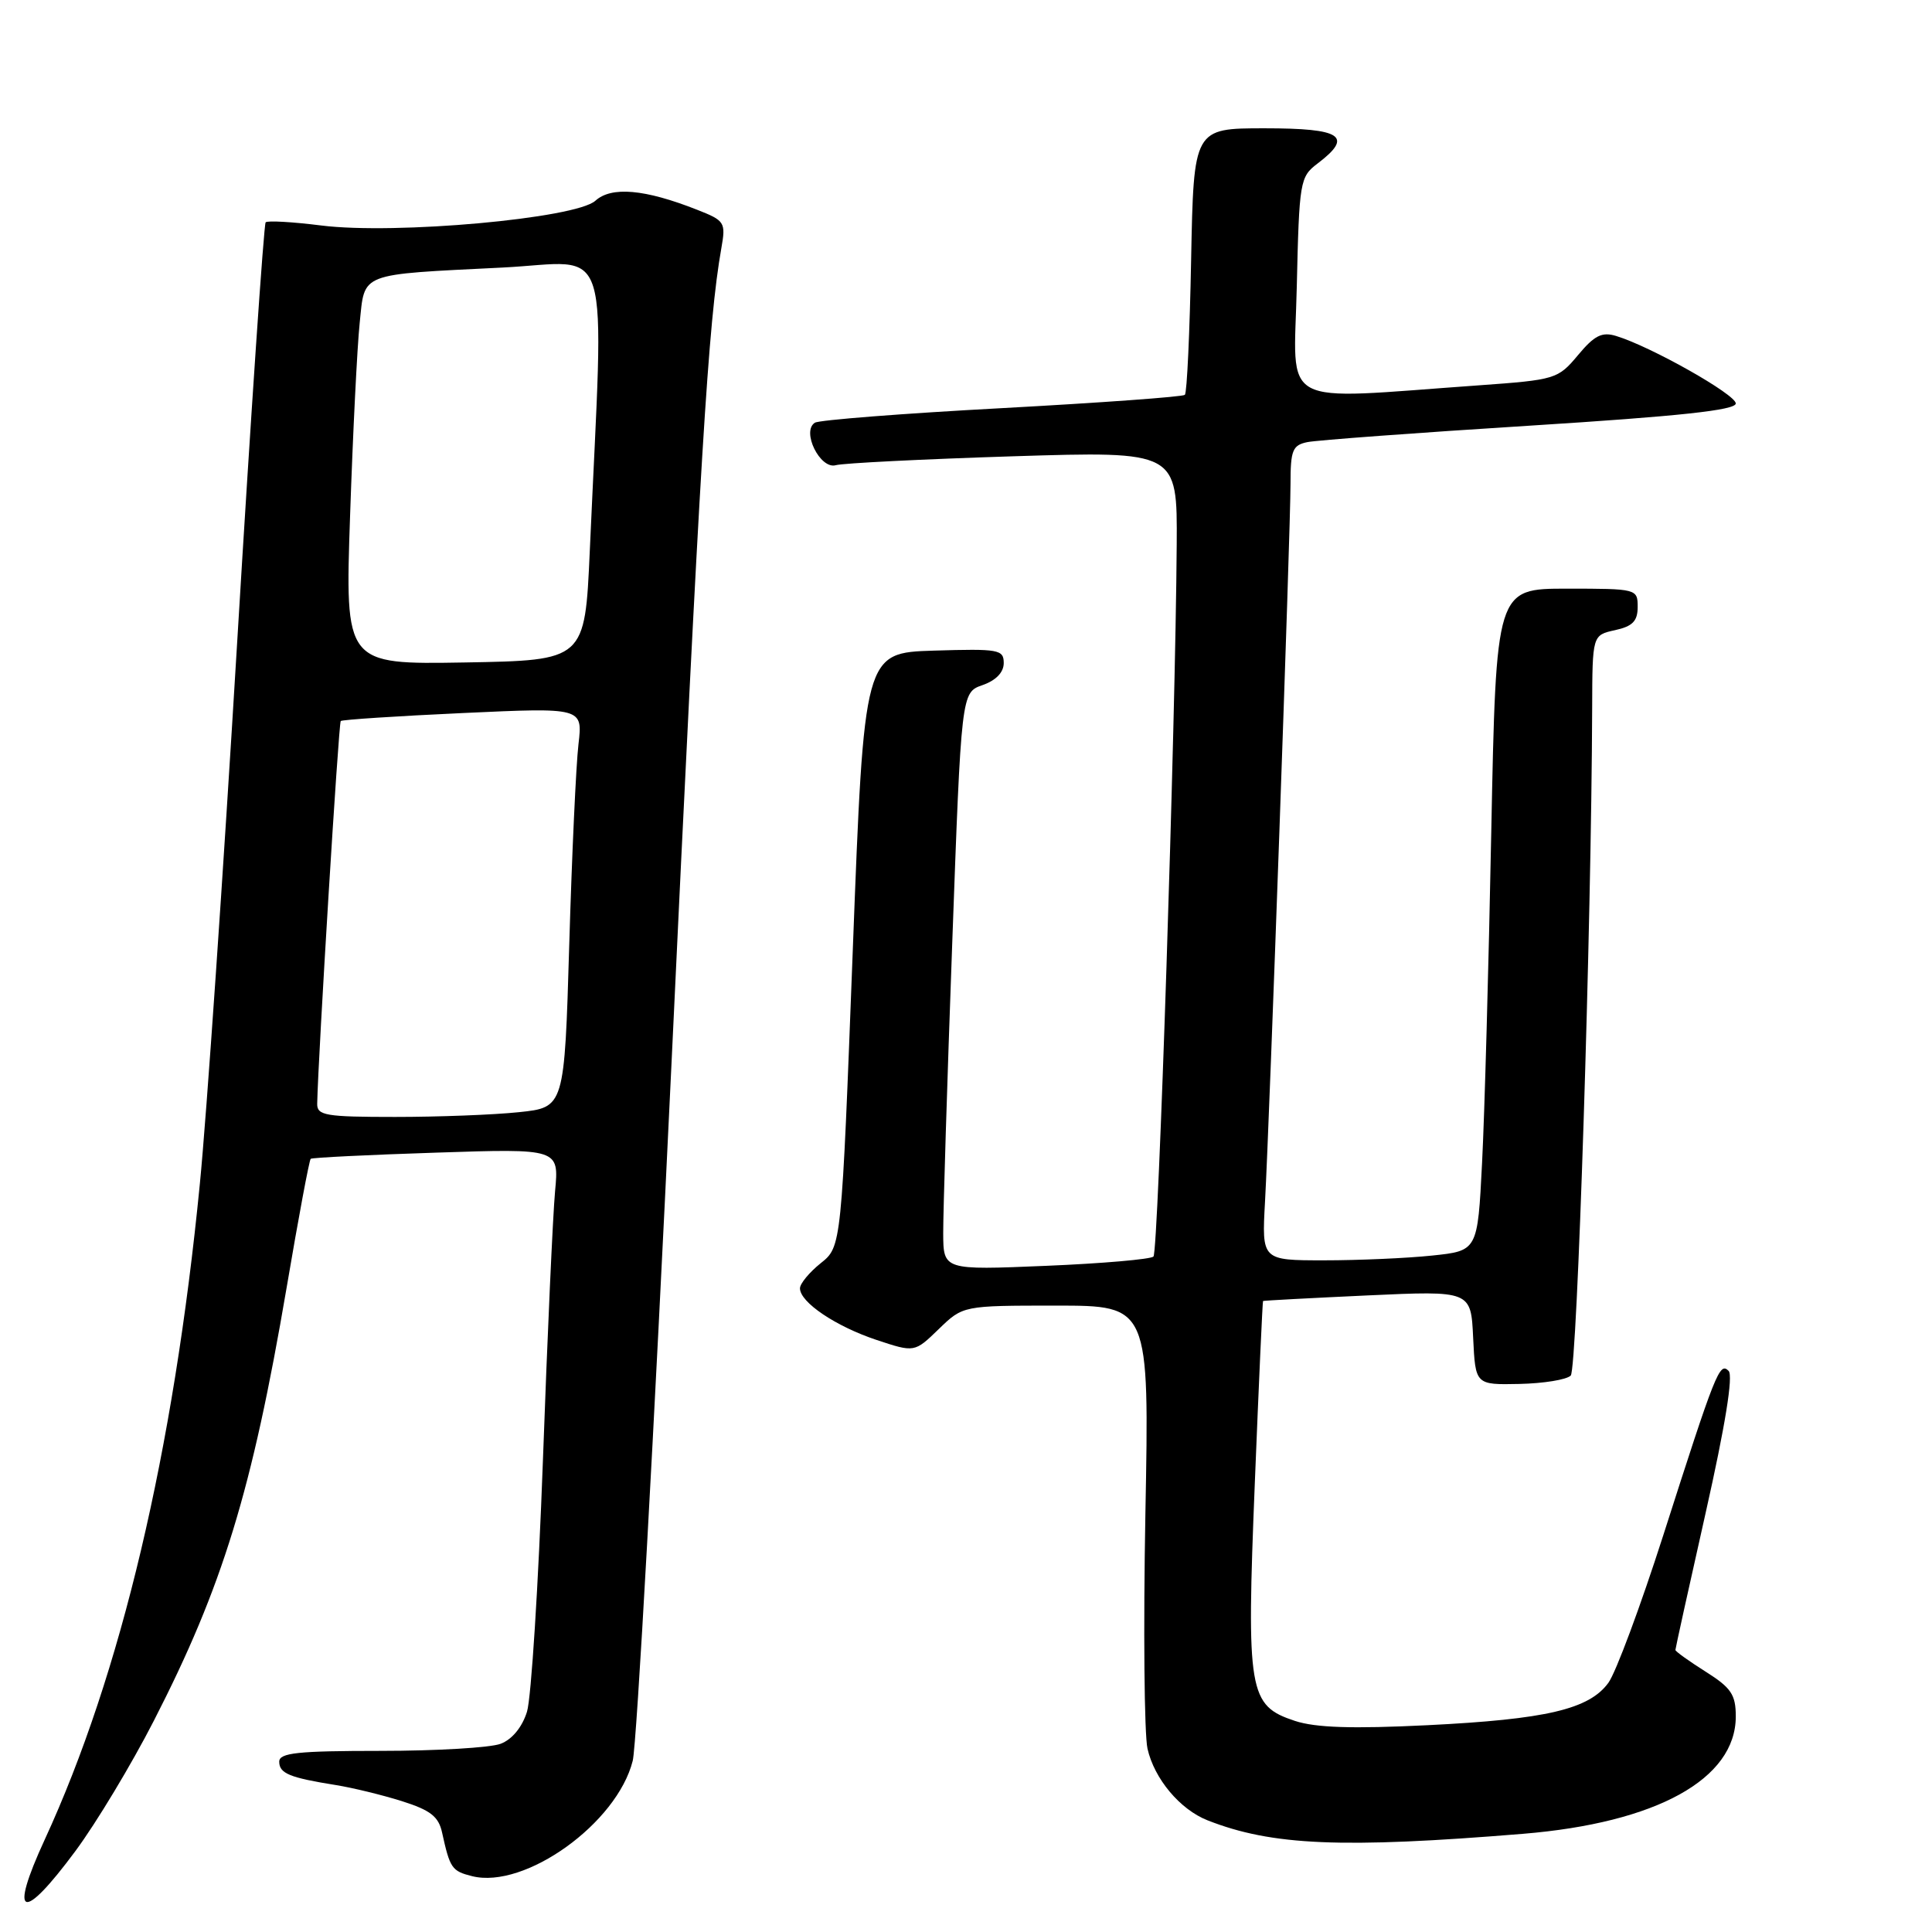 <?xml version="1.0" encoding="UTF-8" standalone="no"?>
<!DOCTYPE svg PUBLIC "-//W3C//DTD SVG 1.1//EN" "http://www.w3.org/Graphics/SVG/1.1/DTD/svg11.dtd" >
<svg xmlns="http://www.w3.org/2000/svg" xmlns:xlink="http://www.w3.org/1999/xlink" version="1.1" viewBox="0 0 256 256">
 <g >
 <path fill="currentColor"
d=" M 10.01 245.25 C 12.76 241.54 17.43 233.78 20.39 228.00 C 29.50 210.23 33.39 197.54 37.97 170.67 C 39.54 161.41 40.98 153.70 41.17 153.55 C 41.35 153.39 48.83 153.02 57.79 152.73 C 74.08 152.19 74.08 152.19 73.55 157.84 C 73.26 160.95 72.53 177.00 71.94 193.50 C 71.34 210.00 70.39 224.99 69.83 226.81 C 69.19 228.86 67.86 230.48 66.34 231.06 C 64.98 231.58 57.82 232.00 50.43 232.00 C 39.44 232.00 37.00 232.26 37.00 233.43 C 37.00 234.99 38.37 235.55 44.50 236.53 C 46.70 236.88 50.64 237.84 53.25 238.66 C 57.04 239.86 58.12 240.70 58.58 242.83 C 59.62 247.56 59.87 247.93 62.55 248.60 C 69.55 250.36 81.77 241.59 83.84 233.31 C 84.37 231.21 86.66 189.90 88.95 141.50 C 92.78 60.28 93.85 42.69 95.58 32.90 C 96.19 29.45 96.05 29.24 92.36 27.79 C 85.43 25.06 81.02 24.67 78.89 26.60 C 76.29 28.95 52.39 31.11 42.58 29.88 C 38.77 29.40 35.45 29.21 35.20 29.46 C 34.96 29.71 33.25 54.80 31.42 85.21 C 29.59 115.62 27.37 147.87 26.48 156.88 C 23.00 192.37 16.02 221.85 5.93 243.75 C 1.12 254.18 2.91 254.84 10.01 245.25 Z  M 201.80 242.99 C 219.48 241.54 230.00 235.74 230.00 227.44 C 230.00 224.54 229.39 223.64 226.00 221.50 C 223.80 220.11 222.00 218.82 222.00 218.63 C 222.00 218.44 223.80 210.26 226.01 200.45 C 228.61 188.89 229.68 182.28 229.05 181.65 C 227.85 180.45 227.35 181.70 220.37 203.50 C 217.37 212.85 214.11 221.62 213.12 222.98 C 210.56 226.49 204.88 227.82 189.11 228.60 C 179.19 229.09 174.32 228.93 171.59 228.03 C 165.44 226.00 165.15 224.26 166.27 196.50 C 166.80 183.30 167.29 172.45 167.36 172.39 C 167.44 172.33 173.67 172.00 181.20 171.65 C 194.91 171.02 194.91 171.02 195.20 177.26 C 195.50 183.50 195.50 183.50 201.32 183.38 C 204.52 183.31 207.58 182.82 208.13 182.27 C 208.99 181.41 210.87 123.00 210.97 93.83 C 211.00 84.16 211.00 84.16 214.00 83.50 C 216.33 82.99 217.00 82.30 217.00 80.42 C 217.00 78.03 216.88 78.00 207.62 78.00 C 198.24 78.00 198.24 78.00 197.60 110.25 C 197.26 127.99 196.71 147.73 196.38 154.12 C 195.79 165.74 195.79 165.74 189.75 166.37 C 186.43 166.72 179.99 167.00 175.45 167.00 C 167.19 167.00 167.19 167.00 167.62 159.25 C 168.22 148.42 171.00 70.25 171.00 64.10 C 171.00 59.65 171.27 58.98 173.25 58.58 C 174.49 58.33 187.76 57.34 202.75 56.40 C 222.54 55.15 230.00 54.35 230.00 53.46 C 230.00 52.27 218.74 45.91 214.15 44.52 C 212.27 43.94 211.27 44.44 209.09 47.06 C 206.44 50.23 206.12 50.33 195.94 51.06 C 168.97 52.97 171.46 54.32 171.83 38.00 C 172.15 24.02 172.25 23.43 174.58 21.67 C 179.37 18.04 177.81 17.00 167.58 17.00 C 158.17 17.00 158.17 17.00 157.83 34.42 C 157.65 44.00 157.28 52.05 157.00 52.32 C 156.72 52.58 145.82 53.37 132.77 54.08 C 119.72 54.78 108.56 55.65 107.98 56.01 C 106.16 57.14 108.67 62.23 110.75 61.64 C 111.71 61.37 122.29 60.84 134.25 60.46 C 156.00 59.78 156.00 59.78 155.92 72.14 C 155.76 96.27 153.49 165.84 152.84 166.50 C 152.47 166.86 146.06 167.42 138.59 167.73 C 125.00 168.30 125.00 168.30 124.98 163.40 C 124.97 160.70 125.50 143.48 126.17 125.13 C 127.38 91.76 127.38 91.76 130.19 90.78 C 131.97 90.16 133.00 89.09 133.00 87.86 C 133.00 86.06 132.34 85.95 123.75 86.21 C 114.50 86.50 114.50 86.50 113.00 125.85 C 111.50 165.19 111.50 165.19 108.75 167.38 C 107.24 168.59 106.00 170.09 106.00 170.71 C 106.00 172.56 110.74 175.75 116.15 177.55 C 121.18 179.22 121.18 179.22 124.39 176.11 C 127.60 173.00 127.60 173.00 139.94 173.00 C 152.29 173.00 152.29 173.00 151.77 200.61 C 151.49 215.80 151.62 229.80 152.05 231.71 C 152.95 235.70 156.35 239.76 160.00 241.20 C 168.53 244.56 177.84 244.95 201.80 242.99 Z  M 42.03 146.25 C 42.16 139.91 44.87 95.80 45.15 95.54 C 45.34 95.36 52.64 94.88 61.36 94.48 C 77.22 93.75 77.22 93.75 76.65 98.62 C 76.33 101.31 75.78 113.23 75.43 125.12 C 74.79 146.74 74.79 146.74 68.75 147.37 C 65.42 147.72 58.05 148.00 52.35 148.00 C 43.15 148.00 42.00 147.81 42.03 146.25 Z  M 46.39 68.28 C 46.76 57.40 47.33 45.94 47.66 42.80 C 48.36 36.04 47.39 36.41 66.62 35.45 C 81.34 34.71 80.04 30.48 78.15 73.00 C 77.50 87.50 77.50 87.50 61.61 87.78 C 45.71 88.05 45.71 88.05 46.39 68.28 Z "/>
</g>
</svg>